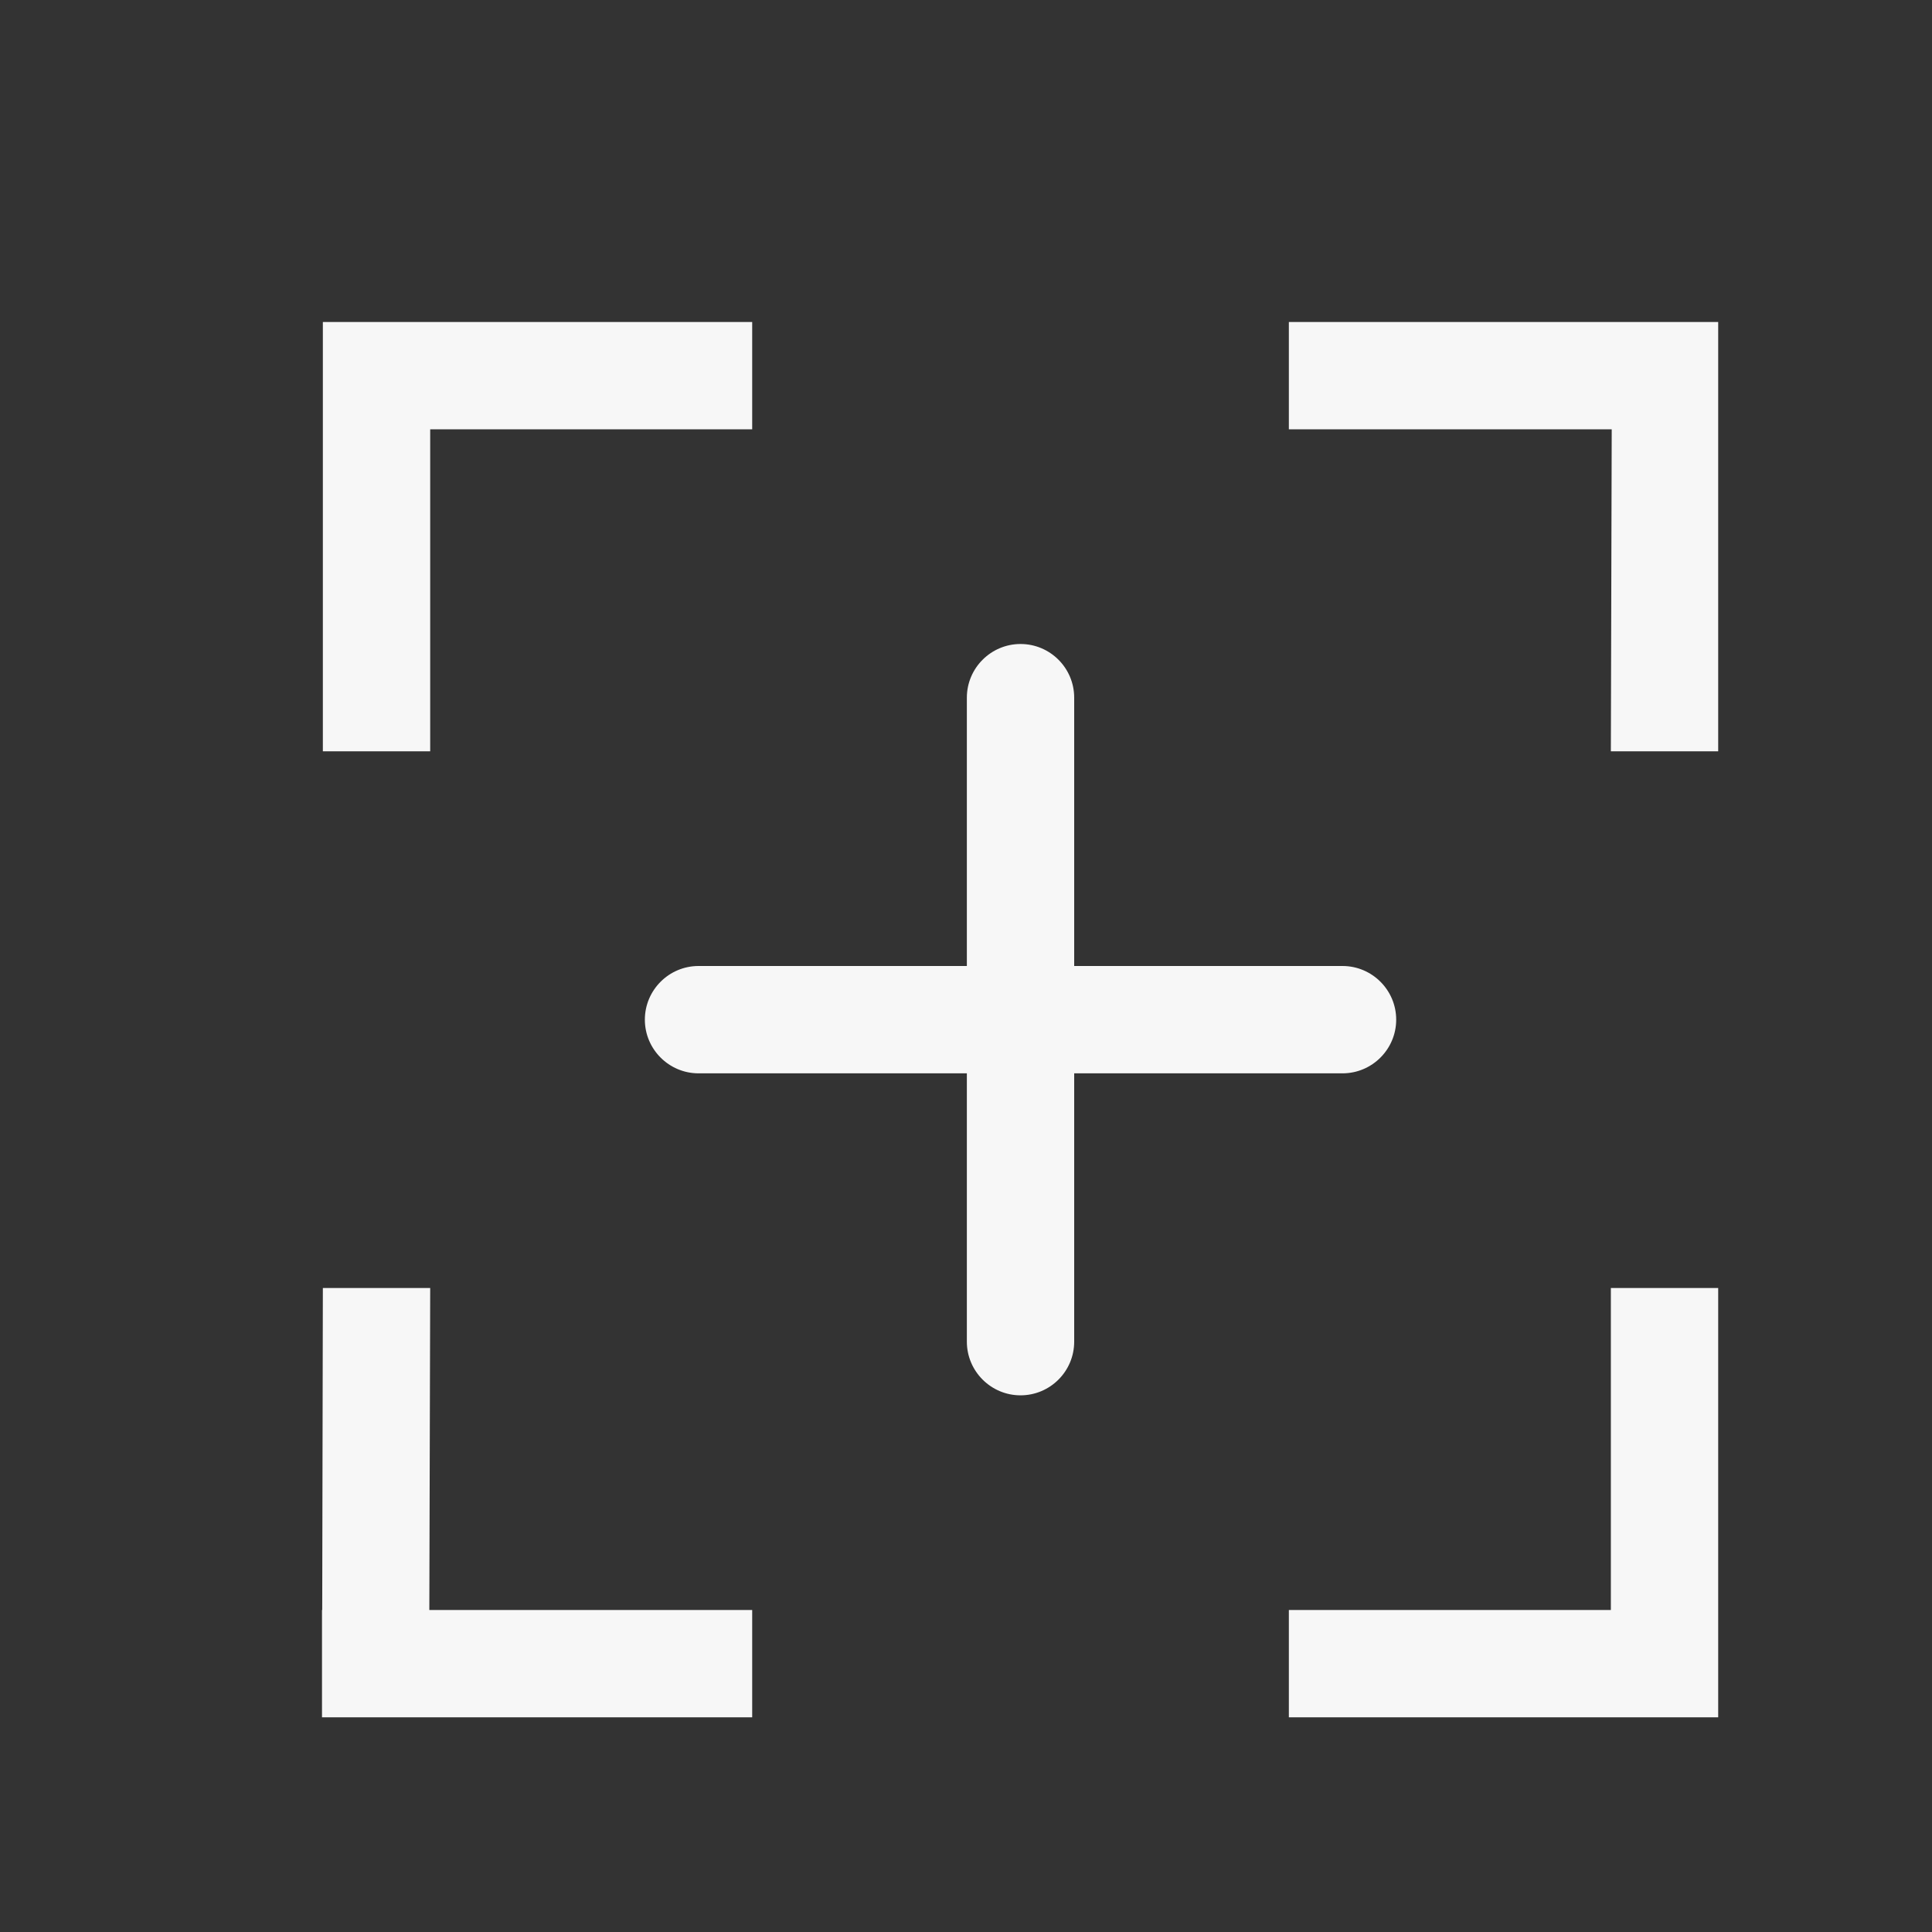 <svg width="18" height="18" viewBox="0 0 18 18" fill="none" xmlns="http://www.w3.org/2000/svg">
<rect x="0" y="0" width="18" height="18" fill="#333333" stroke="none"/>
<path fill-rule="evenodd" clip-rule="evenodd" d="M15.008 16H12.008V15H15.008V12H16.008V16H15.008V16ZM15.016 4H12.008V3H16.008V7H15.008L15.016 4V4ZM12.508 10H10.008V12.5C10.008 12.776 9.784 13 9.508 13C9.233 13 9.008 12.776 9.008 12.5V10H6.508C6.233 10 6.008 9.776 6.008 9.5C6.008 9.224 6.233 9 6.508 9H9.008V6.5C9.008 6.224 9.233 6 9.508 6C9.784 6 10.008 6.224 10.008 6.5V9H12.508C12.783 9 13.008 9.224 13.008 9.5C13.008 9.776 12.783 10 12.508 10V10ZM4.008 7H3.008V3H7.008V4H4.008V7V7ZM4.008 12L4 15H7.008V16H3V15H3.002L3.008 12H4.008V12Z" fill="#F7F7F7"/>
</svg>
